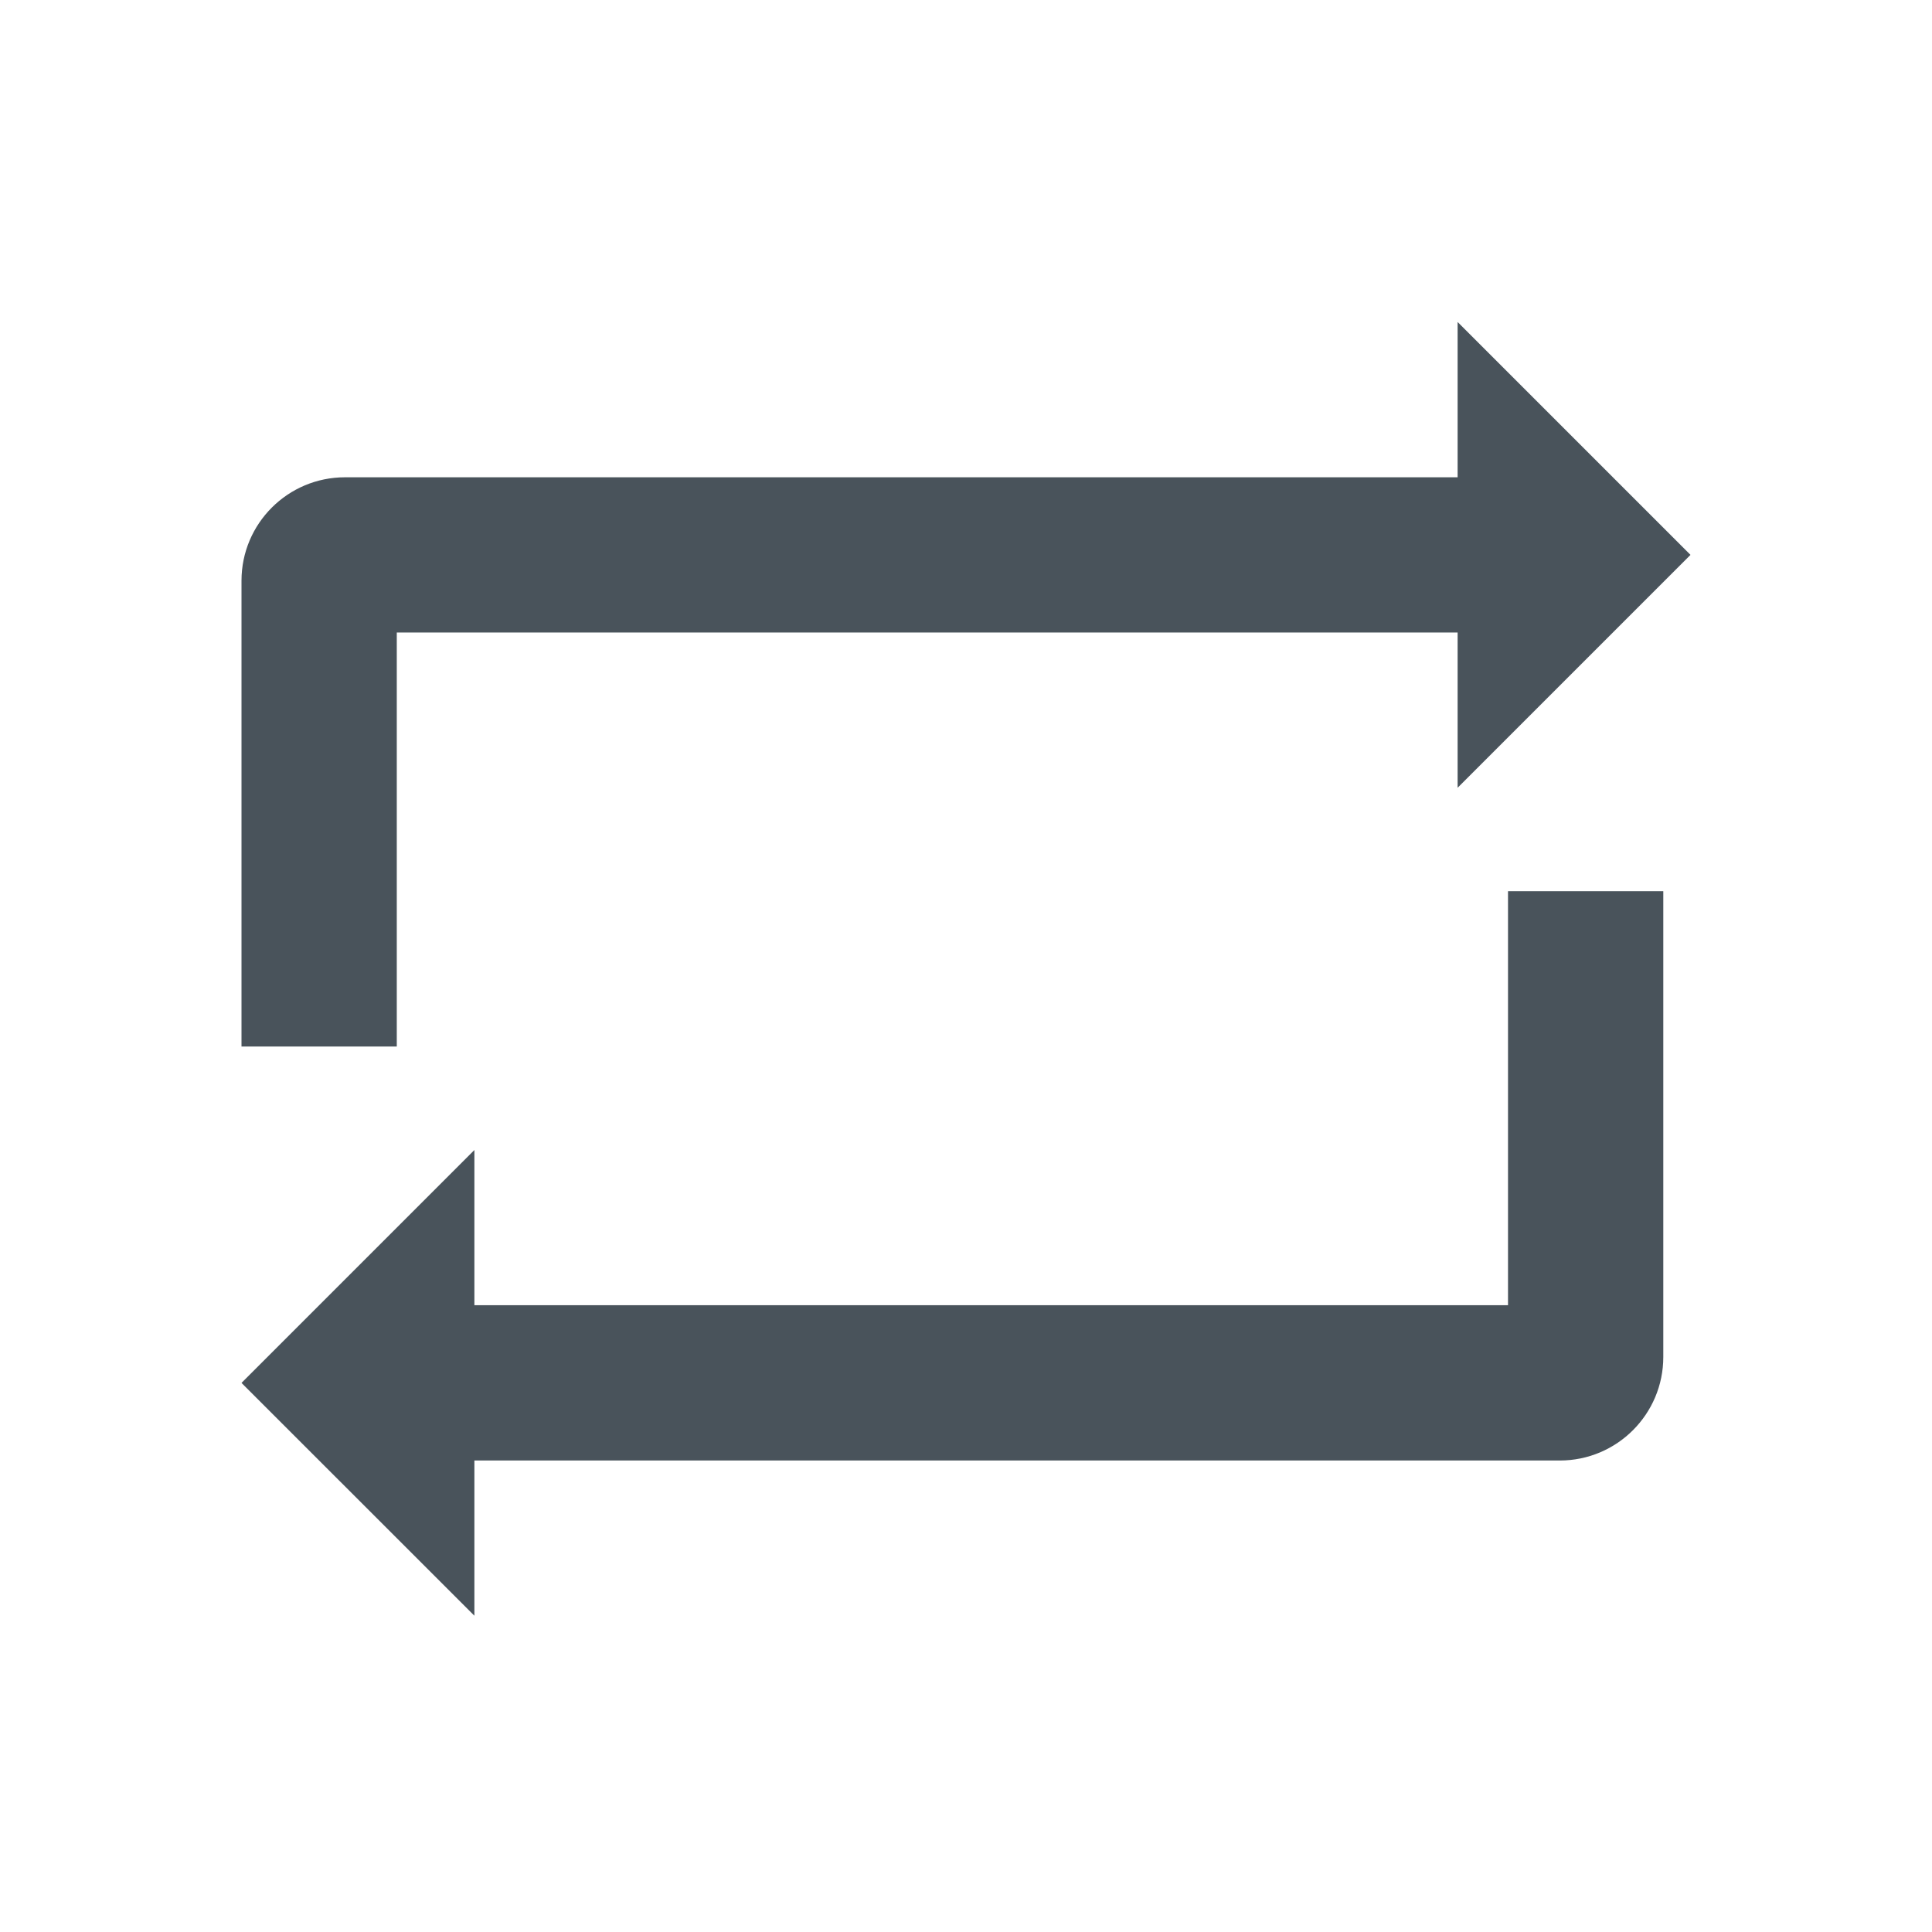 <svg width="24" height="24" viewBox="0 0 24 24" fill="none" xmlns="http://www.w3.org/2000/svg">
<path fill-rule="evenodd" clip-rule="evenodd" d="M3 7.214C3 6.504 3.576 5.929 4.286 5.929H18.107V4L21 6.893L18.107 9.786V7.857H4.929V13H3L3 7.214Z" fill="#49535B"/>
<path fill-rule="evenodd" clip-rule="evenodd" d="M20.662 16.857C20.662 17.567 20.086 18.143 19.376 18.143H5.893V20.071L3 17.179L5.893 14.286V16.214H18.733V11.071H20.662L20.662 16.857Z" fill="#49535B"/>
</svg>
